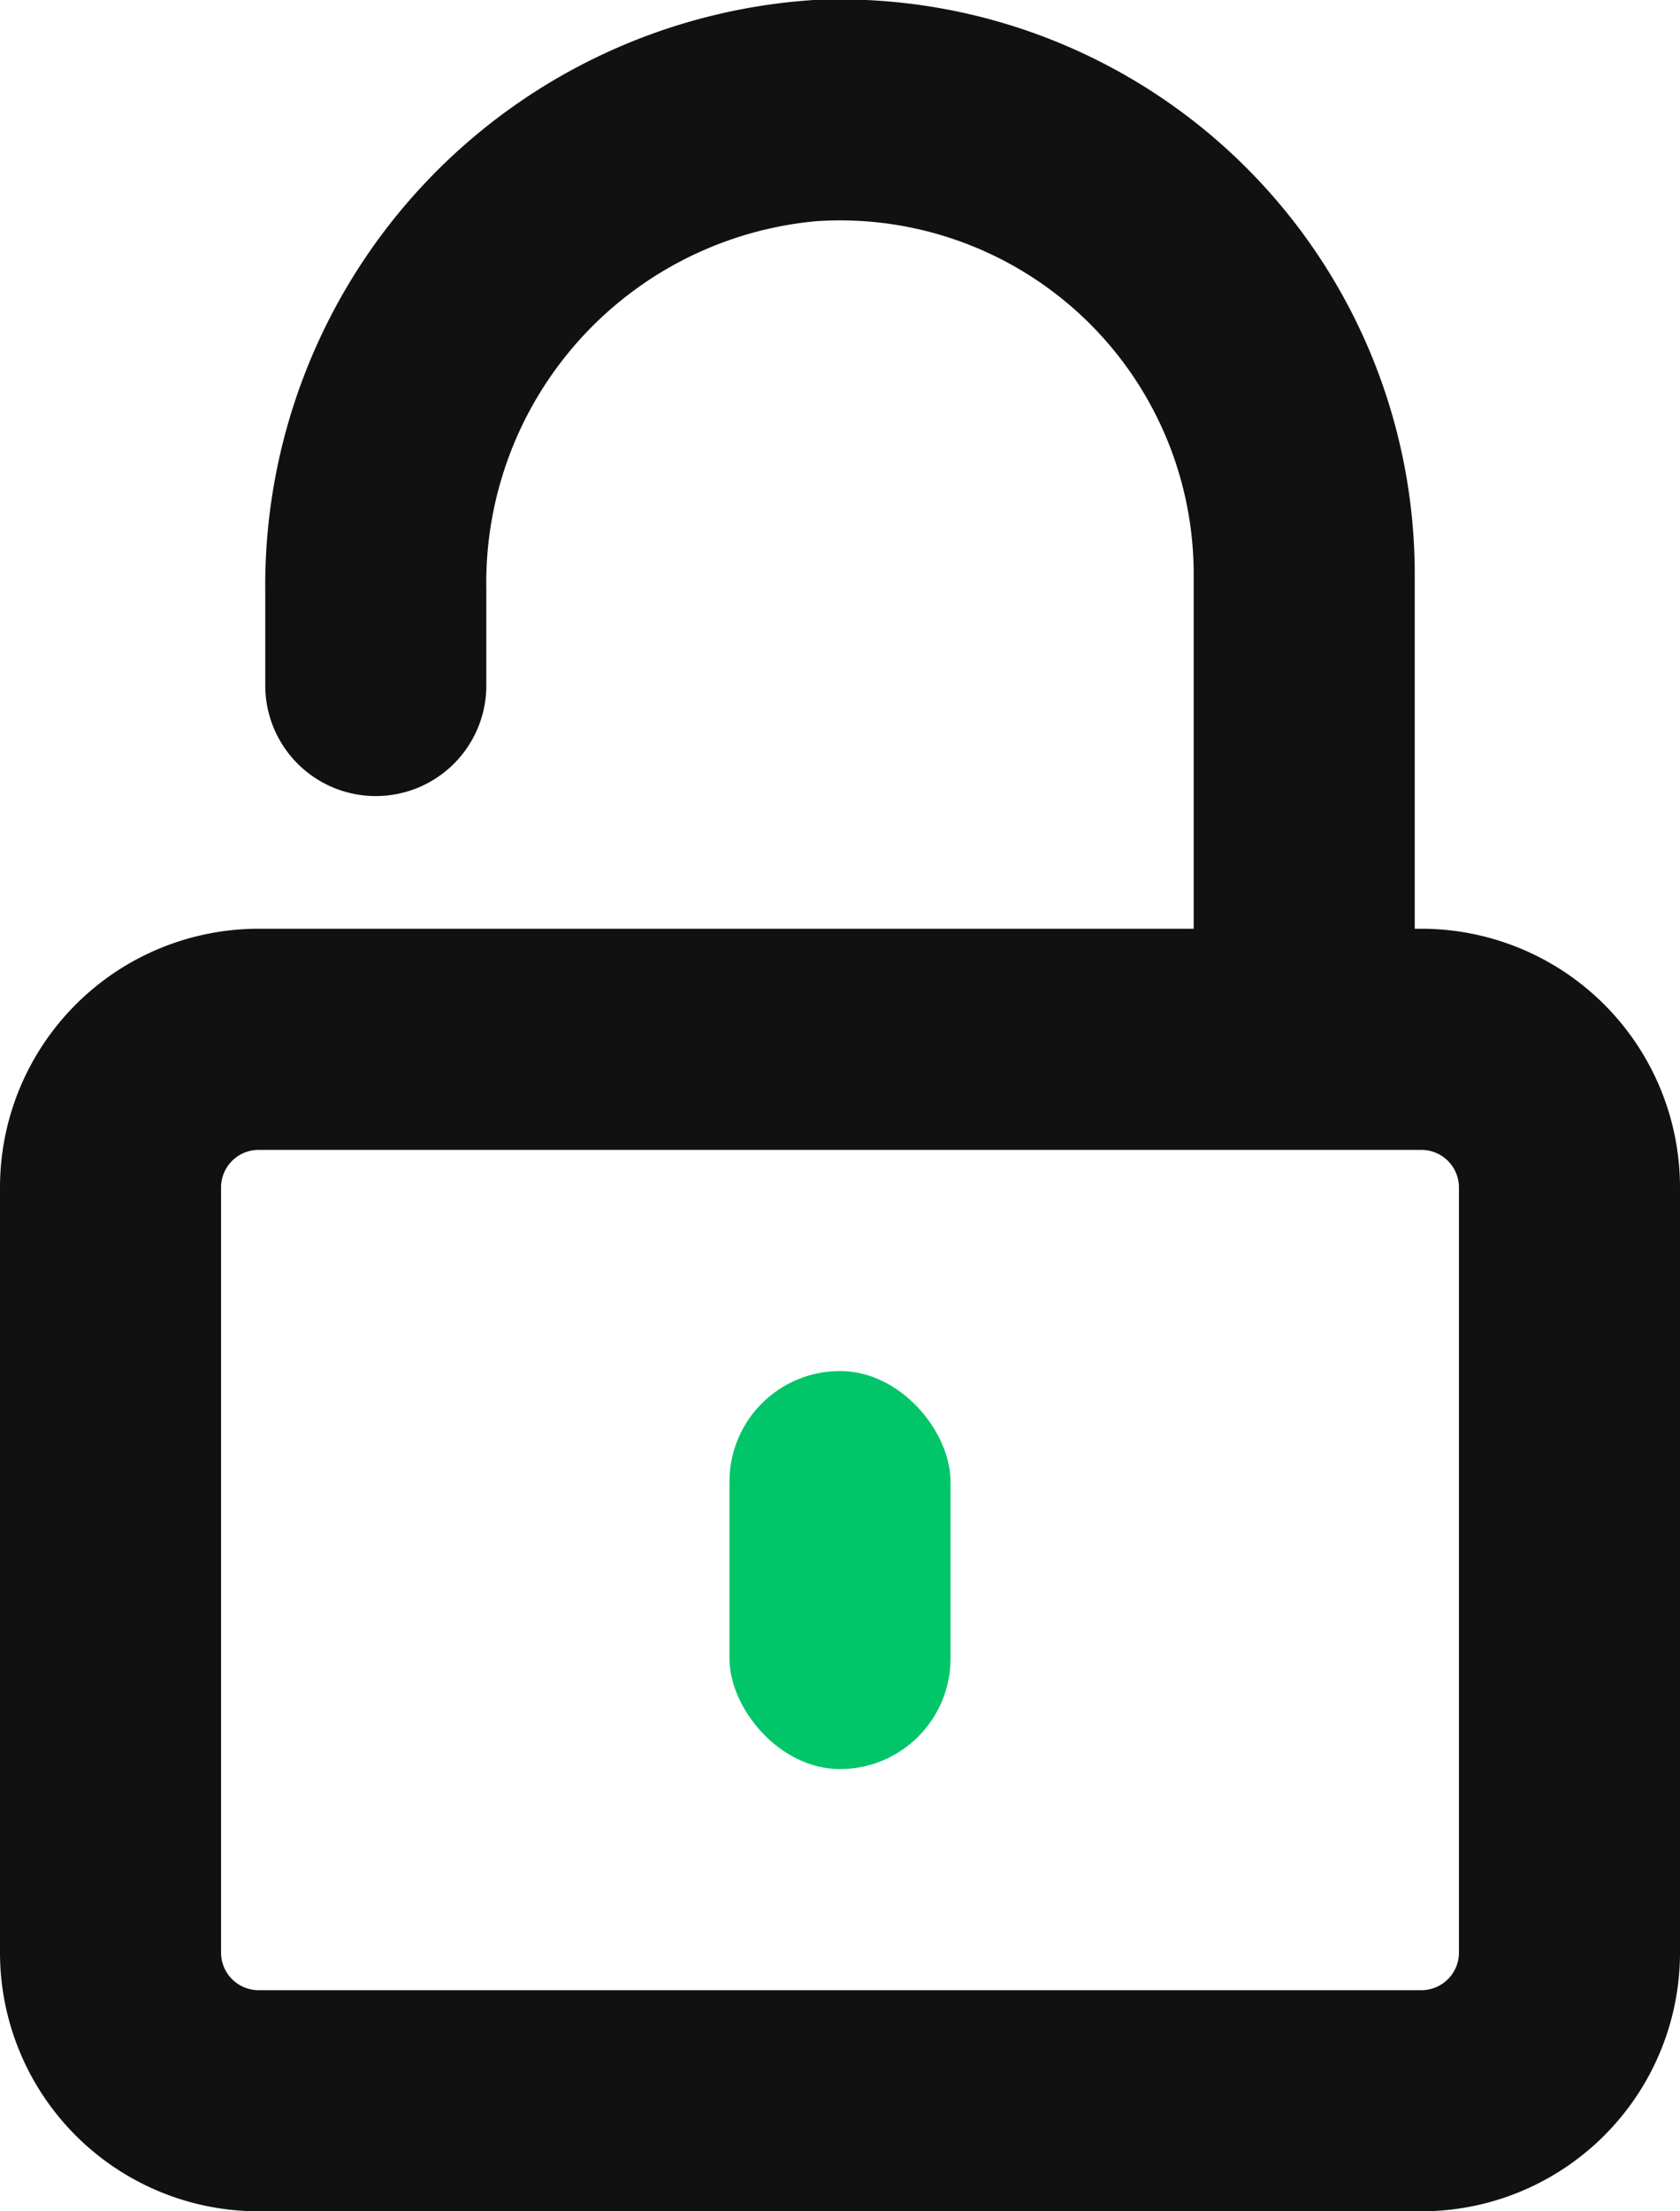 <svg xmlns="http://www.w3.org/2000/svg" width="38" height="50" viewBox="0 0 38 50"><defs><style>.cls-1{fill:#111}.cls-2{fill:#00c569}</style></defs><title>lock</title><g id="Layer_2" data-name="Layer 2"><g id="lock"><path class="cls-1" d="M32.15 21H32v-8A13 13 0 0 0 18.41 0 13.27 13.27 0 0 0 6 13.4v2.1a2.5 2.5 0 0 0 5 0v-2.18A8.21 8.21 0 0 1 18.48 5 8 8 0 0 1 27 13v8H5.85A5.85 5.85 0 0 0 0 26.85v17.3A5.85 5.85 0 0 0 5.85 50h26.3A5.85 5.85 0 0 0 38 44.15v-17.3A5.85 5.85 0 0 0 32.15 21zM33 44.15a.85.85 0 0 1-.85.85H5.85a.85.85 0 0 1-.85-.85v-17.3a.85.85 0 0 1 .85-.85h26.3a.85.85 0 0 1 .85.85z"/><rect class="cls-2" x="16.5" y="31" width="5" height="9" rx="2.5" ry="2.5"/></g></g></svg>